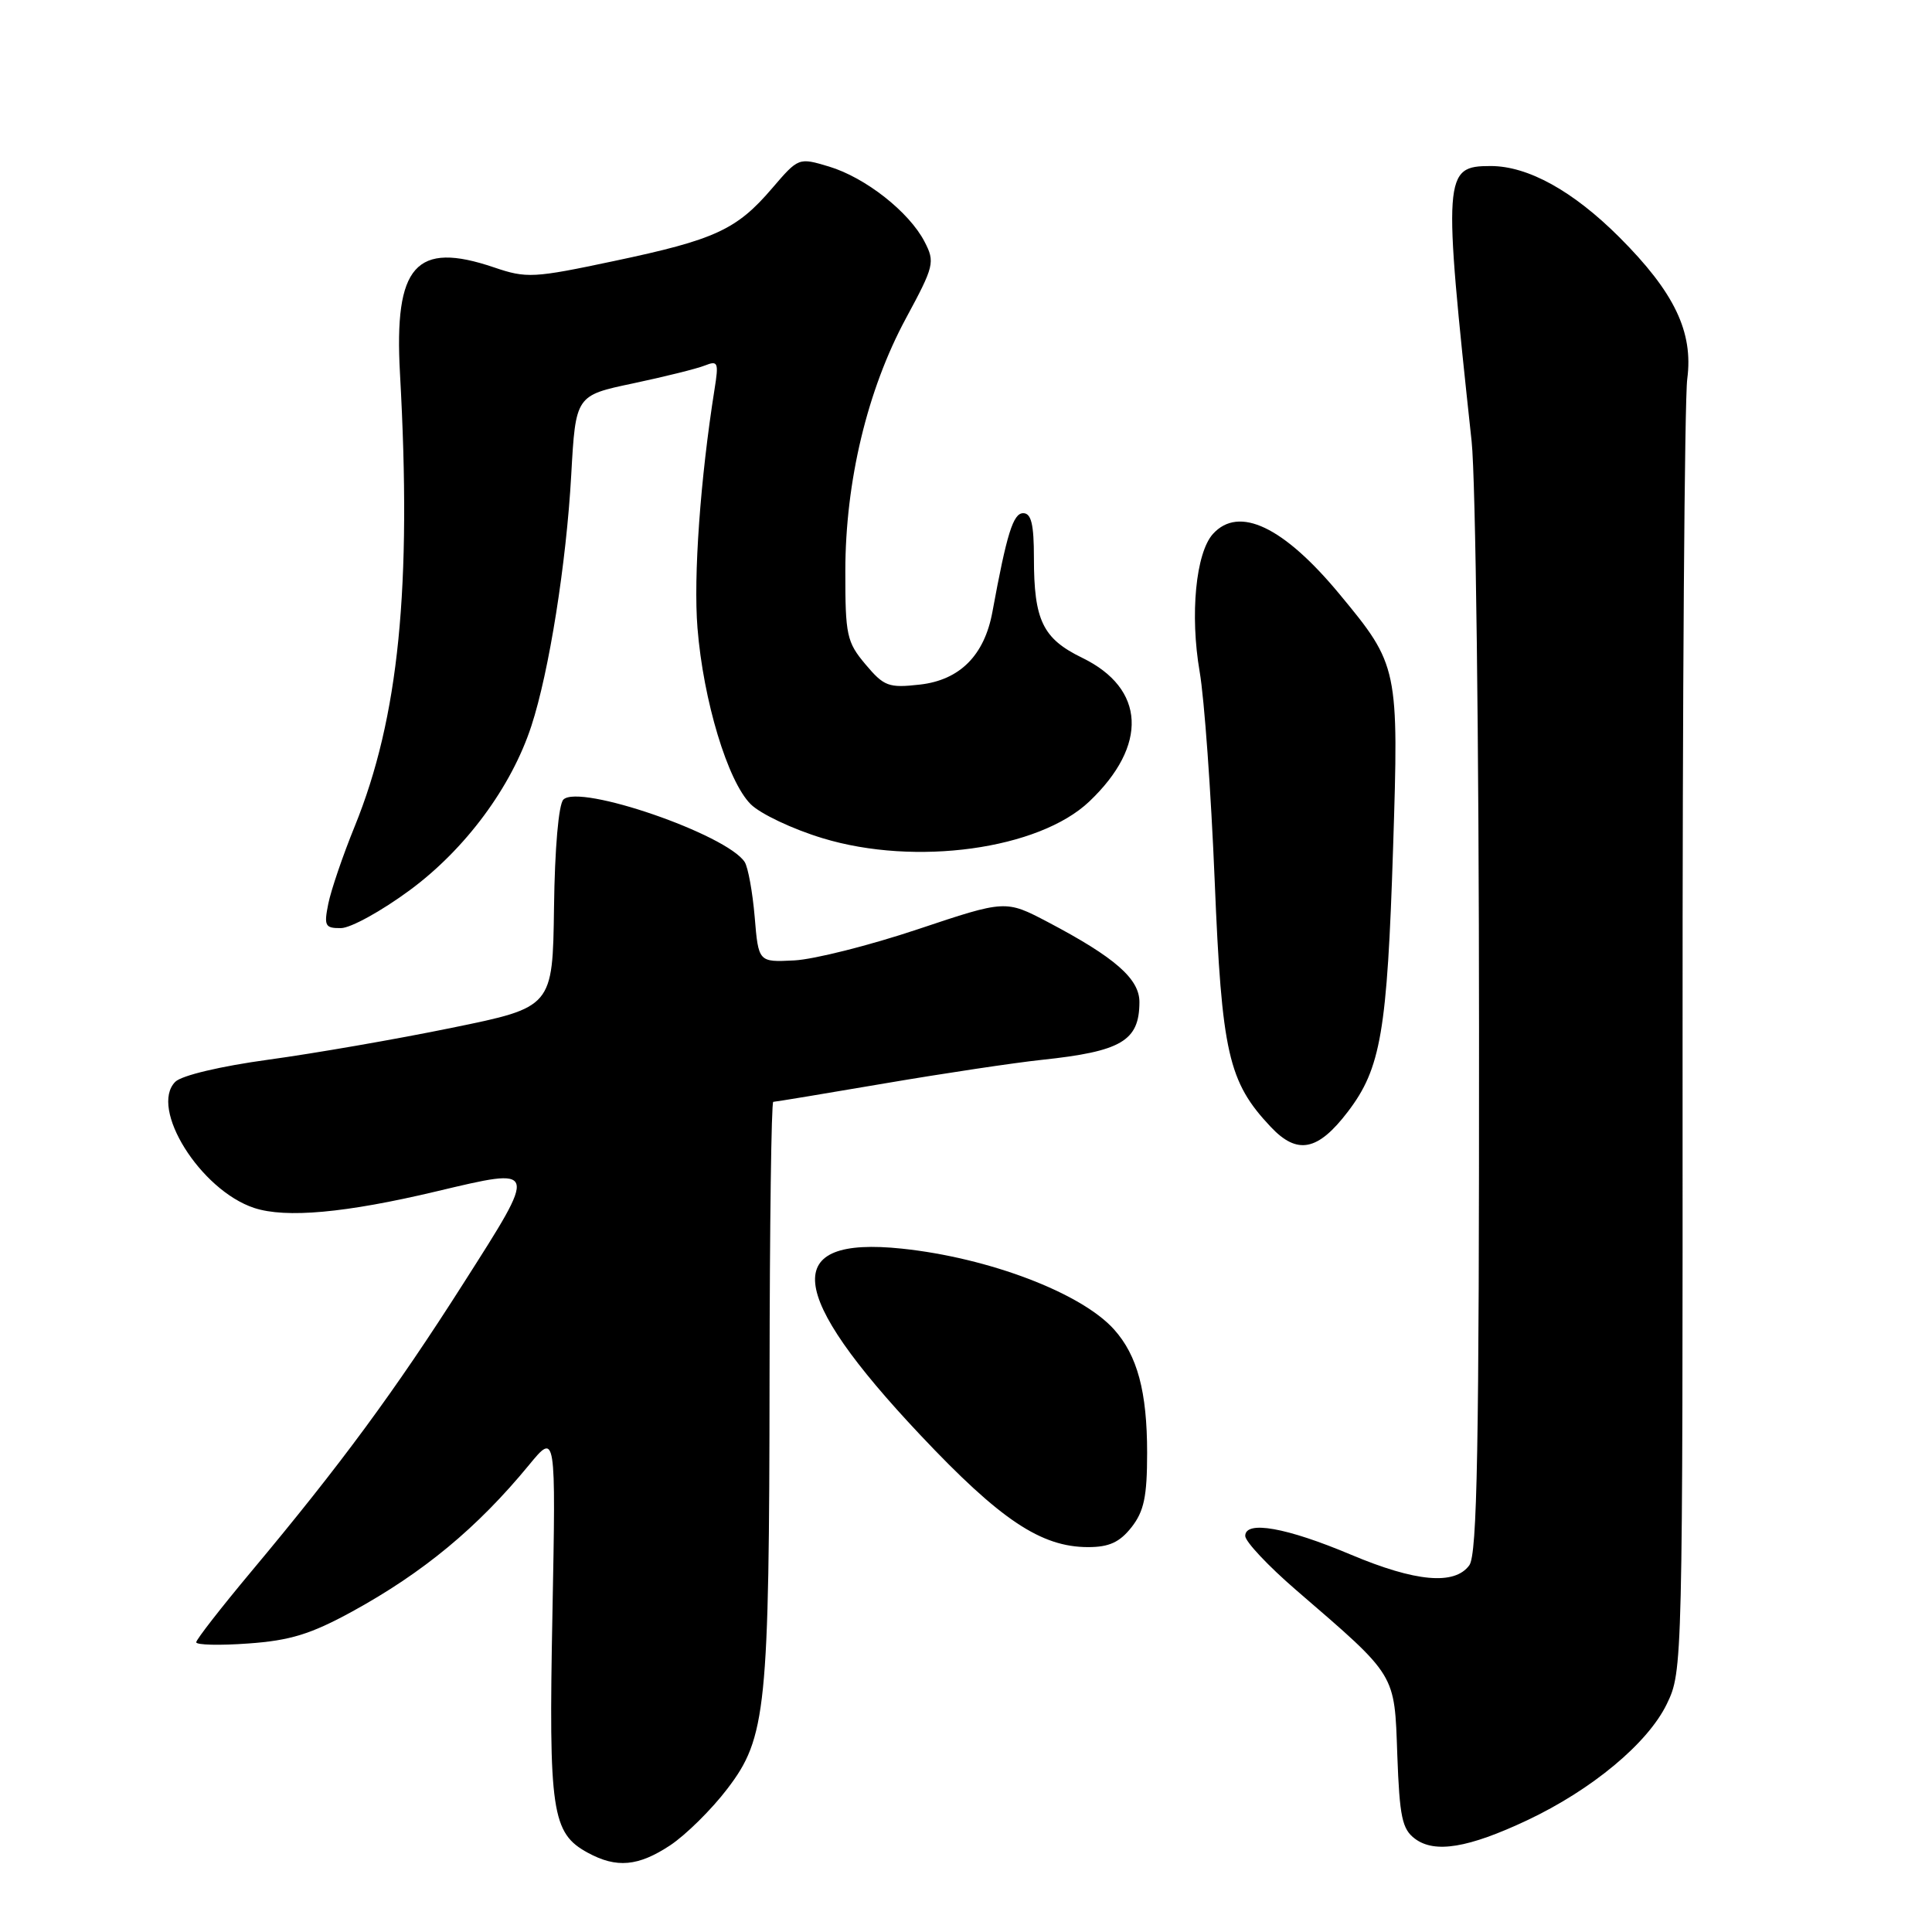 <?xml version="1.0" encoding="UTF-8" standalone="no"?>
<!DOCTYPE svg PUBLIC "-//W3C//DTD SVG 1.1//EN" "http://www.w3.org/Graphics/SVG/1.1/DTD/svg11.dtd" >
<svg xmlns="http://www.w3.org/2000/svg" xmlns:xlink="http://www.w3.org/1999/xlink" version="1.1" viewBox="0 0 256 256">
 <g >
 <path fill="currentColor"
d=" M 88.81 244.51 C 90.88 243.13 94.29 239.77 96.38 237.02 C 101.54 230.27 101.93 226.44 101.97 182.25 C 101.99 162.31 102.21 146.00 102.46 146.00 C 102.71 146.00 109.35 144.90 117.21 143.56 C 125.07 142.22 134.43 140.82 138.00 140.44 C 148.59 139.32 150.96 137.93 150.98 132.80 C 151.00 129.71 147.74 126.86 138.87 122.19 C 133.25 119.24 133.25 119.24 121.62 123.13 C 115.22 125.27 107.85 127.13 105.24 127.26 C 100.50 127.50 100.50 127.50 100.00 121.50 C 99.72 118.20 99.12 114.93 98.68 114.23 C 96.32 110.57 76.77 103.83 74.65 105.95 C 74.02 106.58 73.51 112.40 73.41 120.24 C 73.23 133.46 73.23 133.46 59.87 136.19 C 52.52 137.70 41.59 139.59 35.59 140.41 C 29.22 141.28 24.08 142.50 23.23 143.34 C 19.75 146.82 26.54 157.70 33.68 160.06 C 37.88 161.44 45.78 160.73 57.84 157.86 C 71.38 154.65 71.33 154.48 61.44 170.00 C 52.32 184.33 45.15 194.06 33.30 208.23 C 29.29 213.03 26.00 217.25 26.00 217.61 C 26.00 217.97 29.11 218.05 32.91 217.77 C 38.44 217.38 41.19 216.53 46.66 213.54 C 56.09 208.37 63.25 202.44 70.08 194.14 C 73.66 189.78 73.66 189.78 73.20 213.87 C 72.69 240.09 73.11 242.90 77.89 245.50 C 81.70 247.57 84.57 247.31 88.81 244.51 Z  M 202.35 241.20 C 210.94 237.15 218.34 230.99 220.86 225.79 C 222.96 221.45 222.97 220.89 222.95 138.25 C 222.93 92.51 223.21 52.89 223.57 50.21 C 224.39 43.99 221.88 38.74 214.57 31.43 C 208.43 25.30 202.47 22.00 197.52 22.00 C 191.26 22.00 191.19 23.07 195.00 58.50 C 195.53 63.45 195.97 98.58 195.98 136.56 C 196.00 191.93 195.74 205.97 194.69 207.41 C 192.74 210.08 187.57 209.61 179.00 206.00 C 170.46 202.40 165.00 201.43 165.00 203.52 C 165.00 204.26 168.03 207.49 171.74 210.69 C 185.14 222.25 184.76 221.63 185.15 232.55 C 185.45 240.76 185.79 242.38 187.50 243.65 C 190.12 245.60 194.55 244.87 202.35 241.20 Z  M 149.93 202.37 C 151.59 200.25 152.00 198.30 152.00 192.51 C 152.00 184.40 150.71 179.60 147.61 176.15 C 143.27 171.32 131.03 166.66 119.50 165.45 C 103.42 163.77 104.16 171.27 121.95 190.15 C 132.53 201.38 137.94 205.00 144.18 205.00 C 146.96 205.00 148.36 204.36 149.93 202.37 Z  M 178.61 147.29 C 182.97 141.57 183.81 136.70 184.59 112.40 C 185.36 88.50 185.29 88.14 177.52 78.76 C 170.09 69.78 164.16 66.96 160.72 70.75 C 158.45 73.27 157.66 81.45 158.96 89.00 C 159.58 92.58 160.47 105.02 160.95 116.65 C 161.89 139.55 162.75 143.35 168.38 149.32 C 171.90 153.06 174.63 152.52 178.61 147.29 Z  M 54.29 117.96 C 61.67 112.52 67.77 104.28 70.41 96.19 C 72.76 89.01 75.04 74.65 75.69 62.95 C 76.28 52.40 76.28 52.40 83.89 50.80 C 88.08 49.91 92.36 48.85 93.40 48.43 C 95.14 47.74 95.25 48.02 94.68 51.58 C 92.80 63.41 91.87 76.41 92.42 83.21 C 93.19 92.82 96.42 103.52 99.47 106.56 C 100.75 107.84 105.04 109.87 109.01 111.07 C 121.30 114.81 137.65 112.55 144.33 106.21 C 152.16 98.77 151.79 91.24 143.39 87.16 C 138.17 84.62 137.00 82.20 137.00 73.93 C 137.00 69.48 136.65 68.00 135.58 68.00 C 134.25 68.00 133.41 70.69 131.50 81.08 C 130.44 86.84 127.18 90.11 121.90 90.71 C 117.74 91.18 117.14 90.95 114.68 88.03 C 112.20 85.08 112.00 84.17 112.01 75.67 C 112.02 63.79 114.92 51.68 120.03 42.20 C 123.79 35.24 123.91 34.73 122.51 32.03 C 120.47 28.08 114.66 23.52 109.85 22.07 C 105.81 20.86 105.81 20.87 102.30 24.96 C 97.61 30.44 94.76 31.76 81.40 34.58 C 70.69 36.85 69.78 36.90 65.46 35.43 C 55.09 31.91 52.20 35.17 53.00 49.50 C 54.58 77.86 52.85 95.10 47.00 109.50 C 45.43 113.35 43.86 117.96 43.50 119.75 C 42.91 122.68 43.07 123.00 45.17 122.98 C 46.45 122.98 50.55 120.72 54.29 117.96 Z "/>
</g>
</svg>